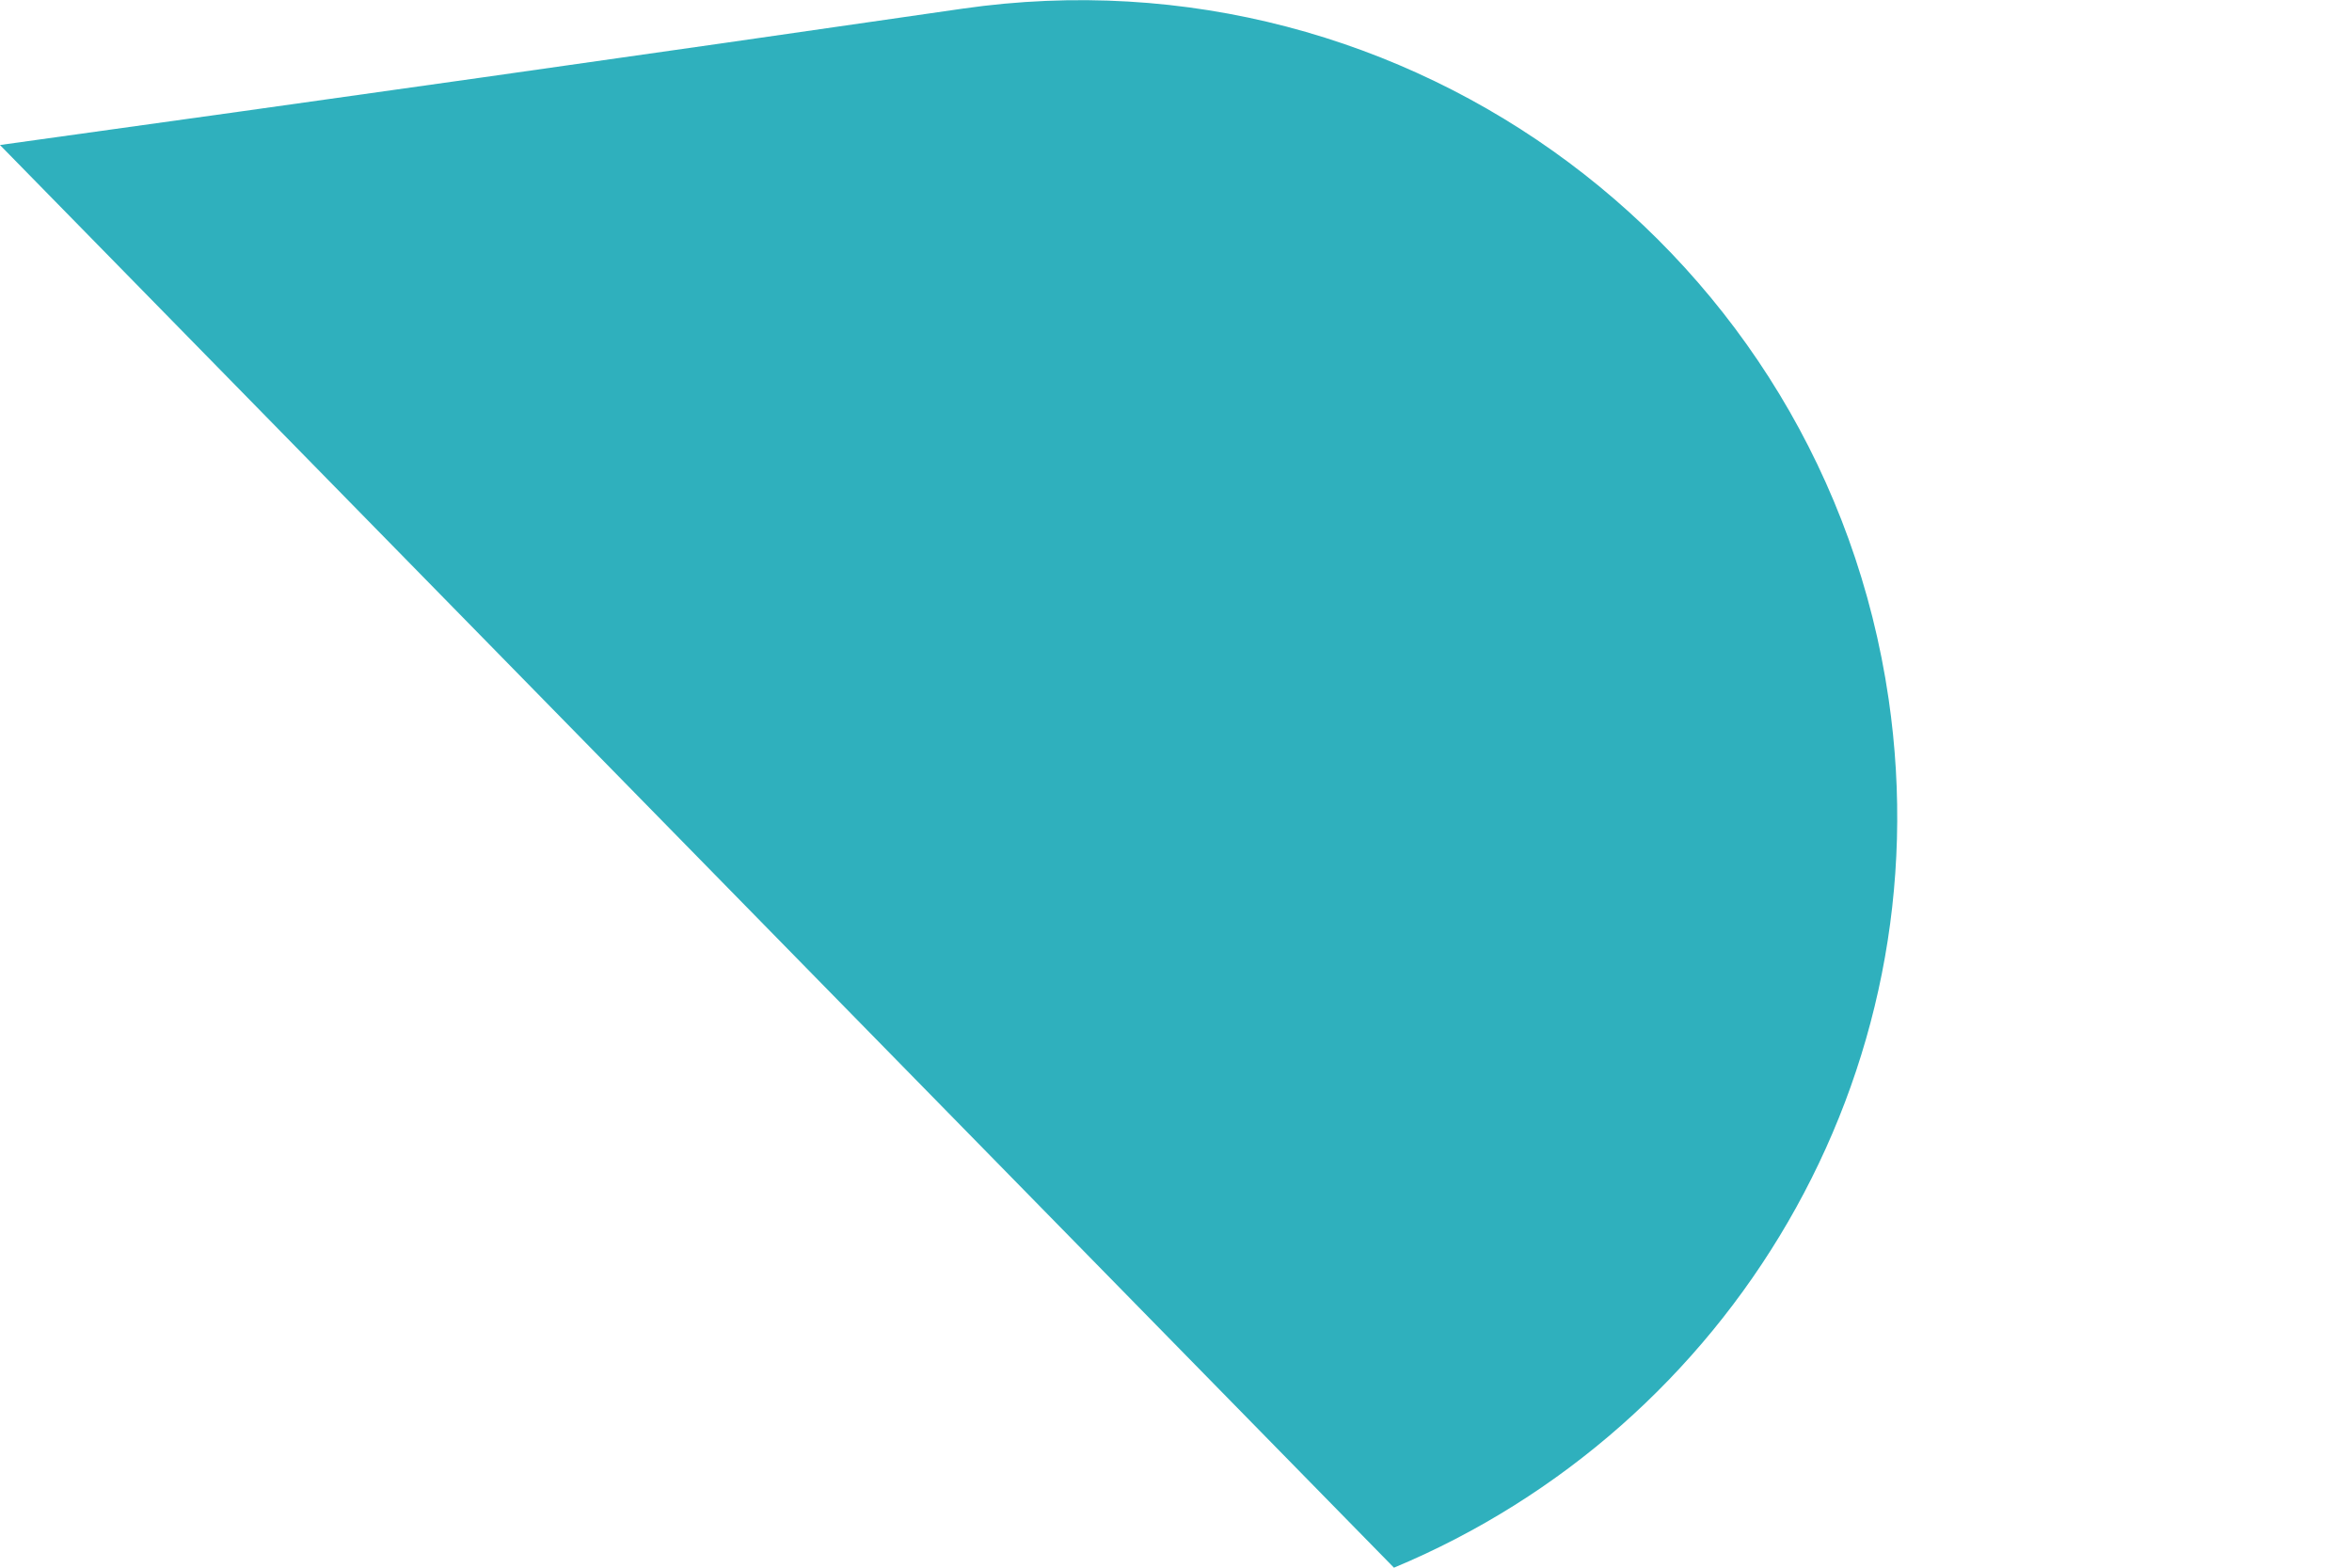 <svg width="3" height="2" viewBox="0 0 3 2" fill="none" xmlns="http://www.w3.org/2000/svg">
<path d="M1.778 2C2.207 1.821 2.479 1.372 2.409 0.892C2.326 0.323 1.798 -0.071 1.228 0.011C0.821 0.07 0.411 0.128 -4.62847e-05 0.185L1.778 2Z" fill="#2FB0BD"/>
</svg>
